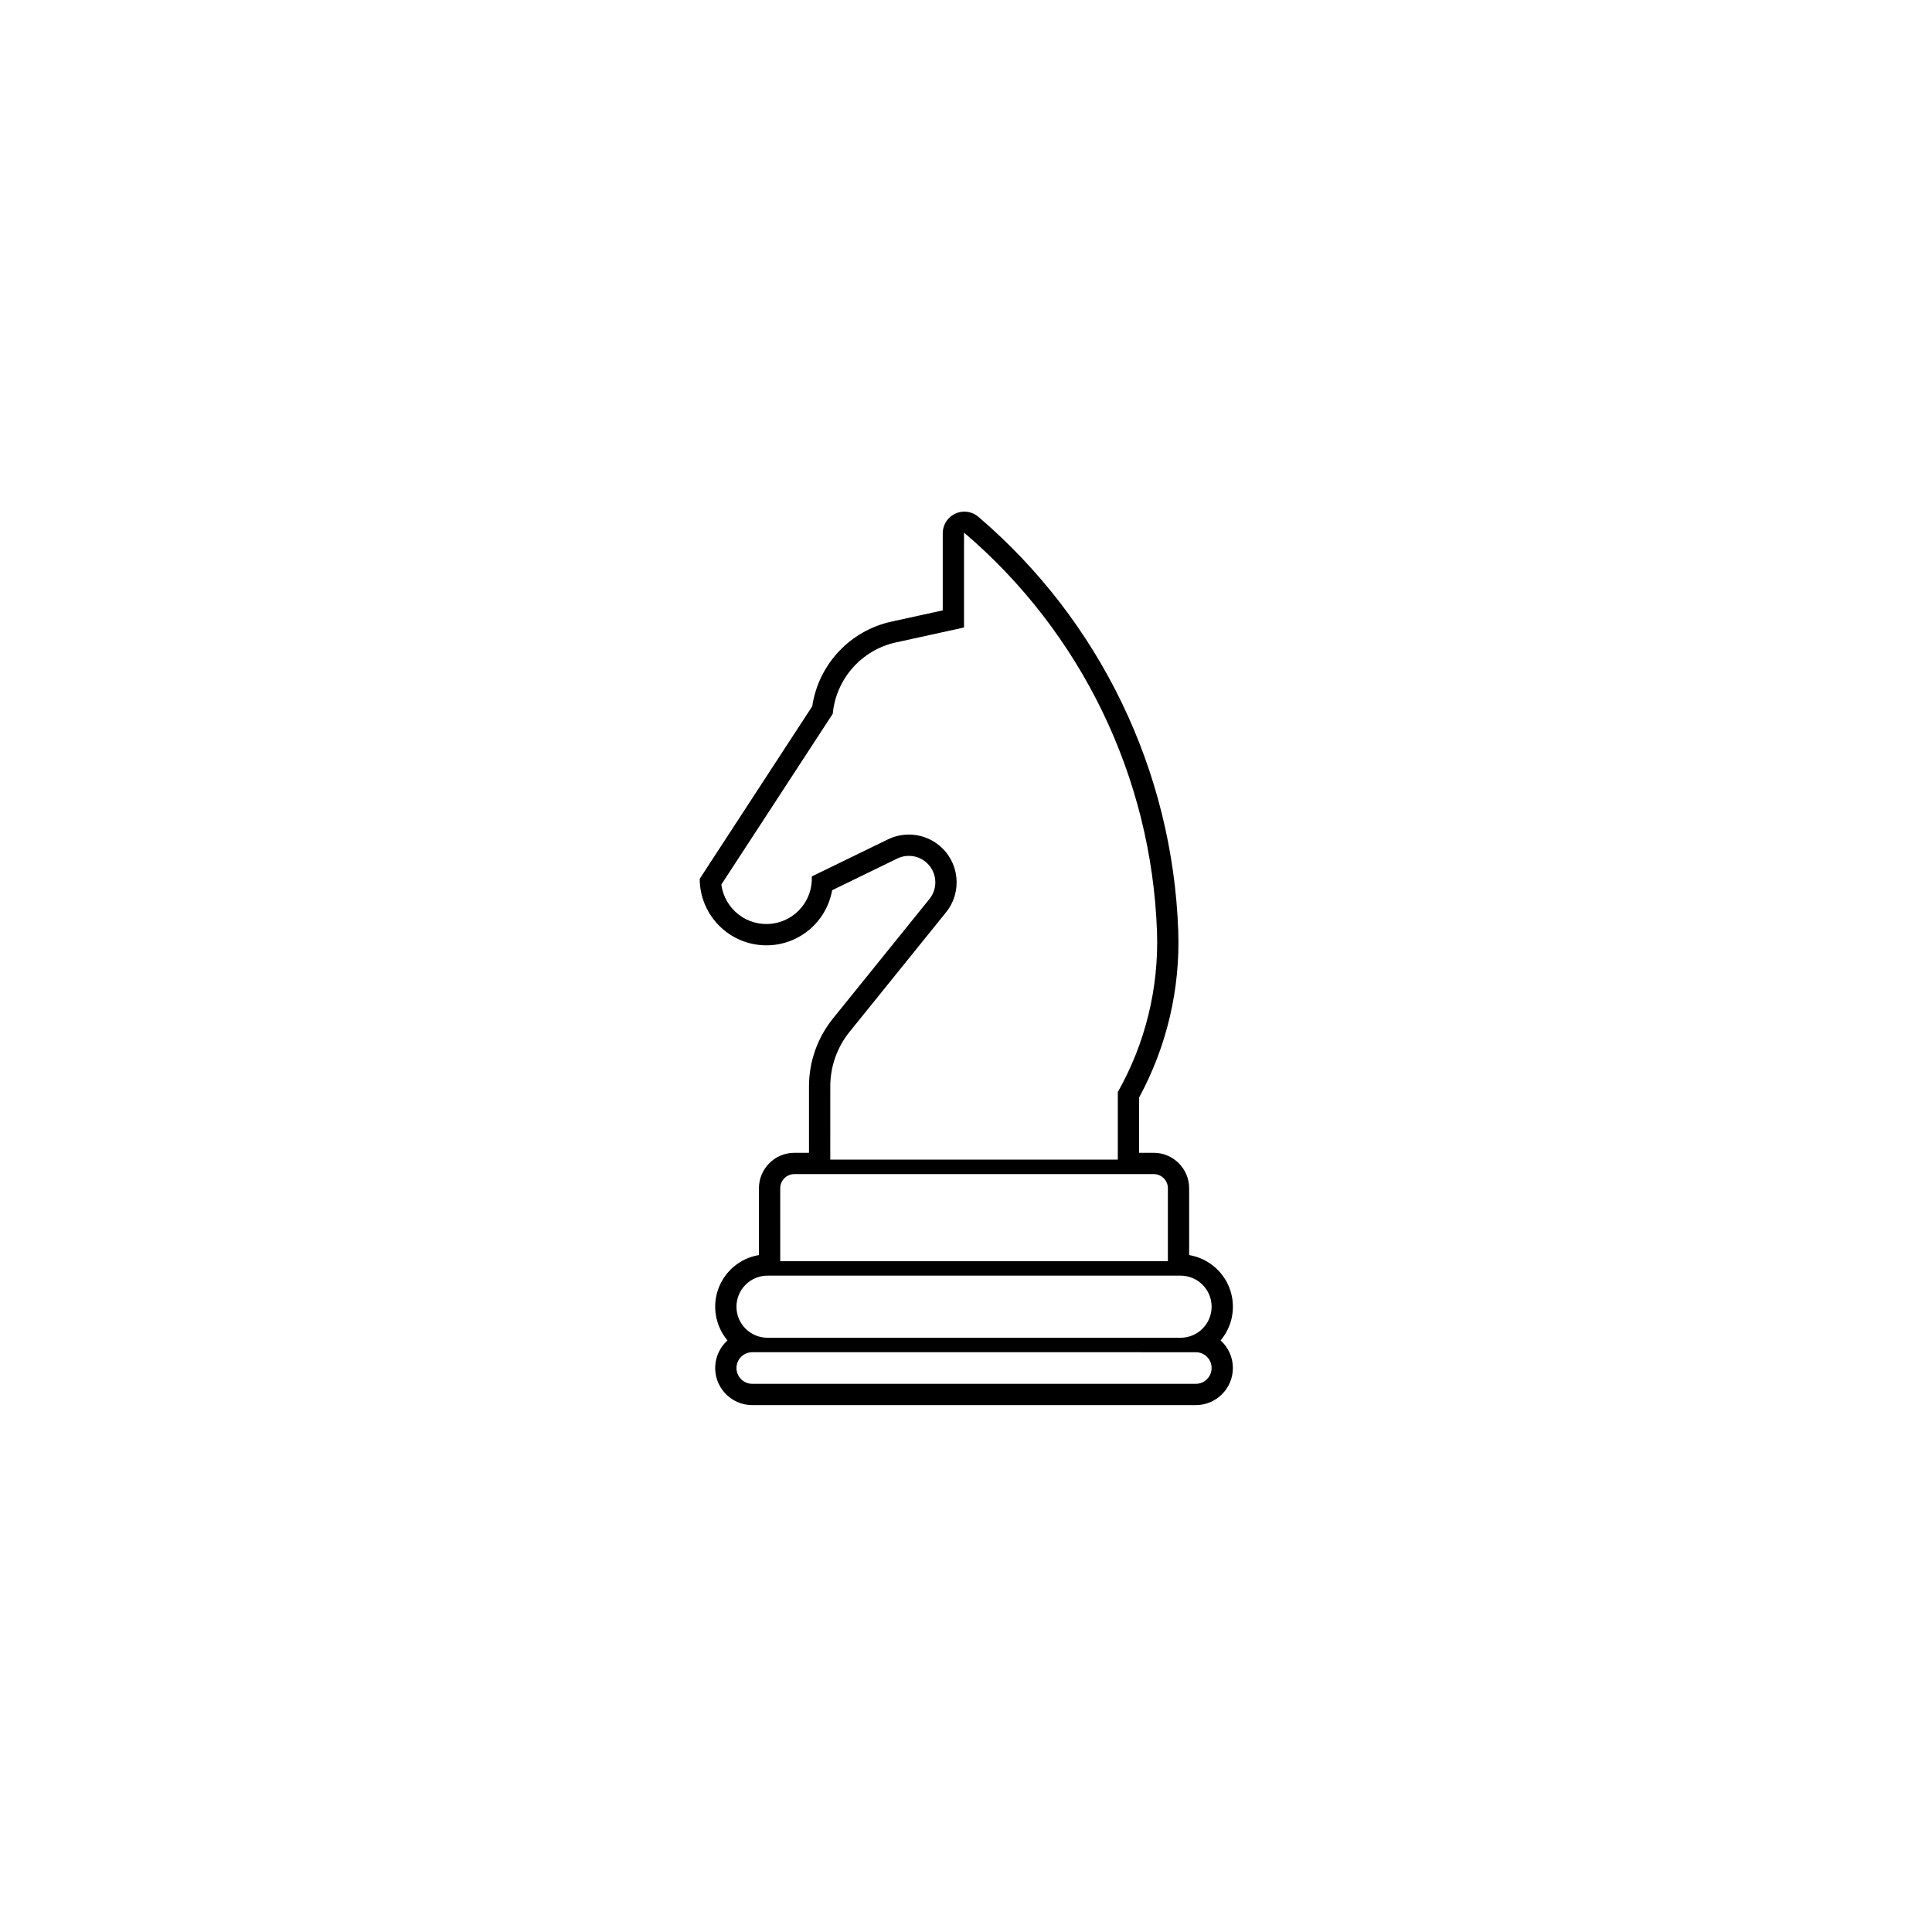 <?xml version="1.0" encoding="UTF-8"?>
<svg width="752pt" height="752pt" version="1.1" viewBox="0 0 752 752" xmlns="http://www.w3.org/2000/svg">
 <path d="m472.63 493.03c8.609 7.242 9.715 20.098 2.469 28.707 3.055 2.742 4.793 6.652 4.781 10.758-0.008 7.977-6.484 14.43-14.457 14.422l-86.297 0.004h-86.297c-4.106 0.008-8.012-1.734-10.754-4.789-5.336-5.934-4.844-15.066 1.086-20.398-2.348-2.793-3.902-6.168-4.504-9.77-1.852-11.102 5.641-21.602 16.742-23.445v-25.996c0-7.629 6.191-13.812 13.824-13.812h5.664v-25.871c0-9.605 3.293-18.918 9.324-26.395l37.562-46.531c3.574-4.43 2.883-10.918-1.543-14.492-3.106-2.512-7.394-2.992-10.977-1.25l-25.359 12.336c-2.191 12.375-12.926 21.41-25.492 21.449-14.344 0.047-26.008-11.547-26.055-25.891l43.805-67.16c2.445-16.305 14.699-29.414 30.812-32.945l19.984-4.379v-30.023c0-2 0.715-3.934 2.012-5.457 3.016-3.531 8.324-3.949 11.855-0.938 47.371 40.438 75.594 98.918 77.797 161.18 0.805 22.594-4.457 44.996-15.246 64.867v21.496h5.668c7.629 0 13.82 6.184 13.82 13.812v25.996c3.606 0.605 6.977 2.156 9.773 4.516zm-93.504 3.496h-80.383c-6.672 0-12.086 5.414-12.086 12.09 0 6.668 5.414 12.082 12.086 12.082h160.77c6.676 0 12.09-5.414 12.09-12.082 0-6.676-5.414-12.09-12.09-12.09h-80.383m0 29.801h-86.316c-3.394 0-6.152 2.75-6.152 6.152 0 3.394 2.758 6.152 6.152 6.152h86.316 86.309c3.394 0.004 6.152-2.746 6.16-6.141 0.008-3.406-2.746-6.16-6.141-6.16-0.012-0.004-86.328-0.004-86.328-0.004zm-75.438-35.422h150.89v-28.383c0-3.055-2.469-5.527-5.531-5.527h-139.83c-3.059 0-5.527 2.473-5.527 5.527zm19.477-39.543h111.92v-26.289c10.742-19.008 16.02-40.613 15.254-62.438-2.125-60.027-29.387-116.4-75.113-155.34v36.949l-26.512 5.812c-13.355 2.926-23.297 14.156-24.582 27.77l-43.359 66.469c1.285 9.684 10.168 16.496 19.848 15.215 9.117-1.203 15.789-9.188 15.352-18.375l29.645-14.422c6.484-3.152 14.207-2.273 19.816 2.254 7.992 6.449 9.234 18.156 2.785 26.145l-37.555 46.531c-4.844 6-7.492 13.477-7.492 21.188z"/>
</svg>